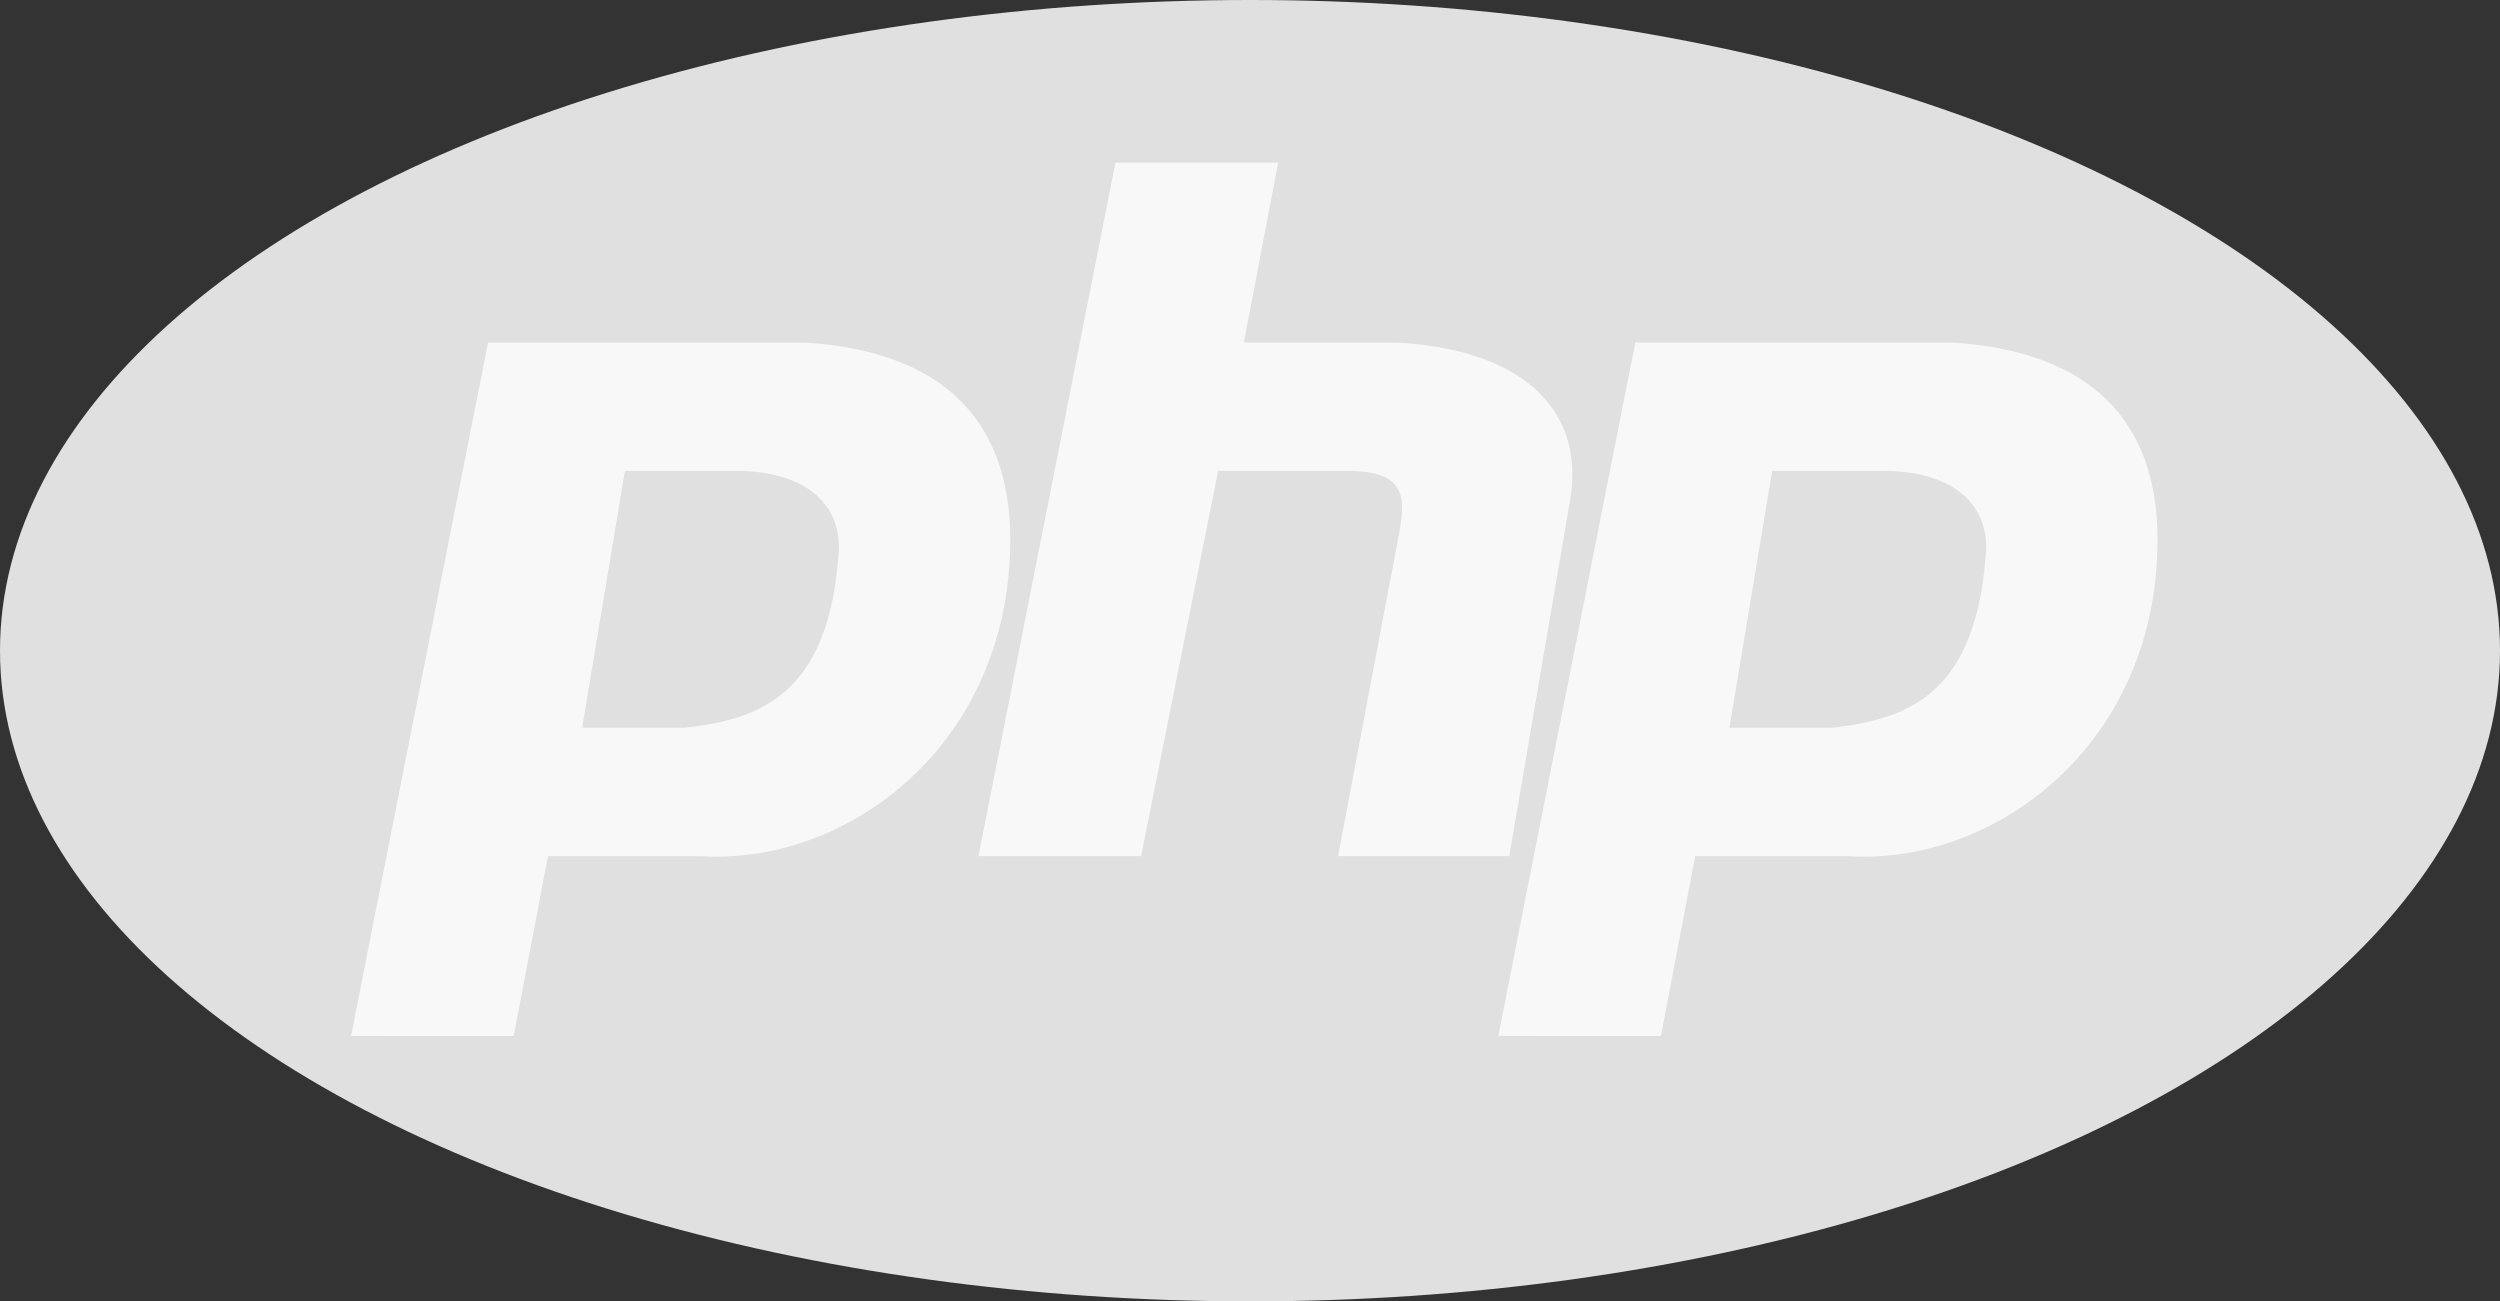 <svg id="php-1" xmlns="http://www.w3.org/2000/svg" width="122.902" height="63.976" viewBox="0 0 122.902 63.976">
  <rect x="0" y="0" width="122.902" height="63.976" fill="#333333" stroke="none"/>
  <ellipse id="Ellipse_3" data-name="Ellipse 3" cx="61.451" cy="31.988" rx="61.451" ry="31.988" transform="translate(0 0)" fill="#e0e0e0"/>
  <path id="Path_32" data-name="Path 32" d="M35.945,59.589,42.68,25.5H58.252c6.734.421,10.1,3.788,10.1,9.681,0,10.1-8,15.994-15.152,15.573H45.626l-1.684,8.839ZM47.309,44.437l2.1-12.627h5.472c2.946,0,5.051,1.263,5.051,3.788-.421,7.156-3.788,8.418-7.576,8.839H47.31Zm19.48,6.313,6.734-34.092h8L79.837,25.5h7.576c6.735.421,9.26,3.788,8.418,8L92.885,50.75H84.467l2.946-15.573c.421-2.1.421-3.367-2.525-3.367H78.574L74.786,50.75Zm25.556,8.839L99.08,25.5h15.573c6.735.421,10.1,3.788,10.1,9.681,0,10.1-8,15.994-15.152,15.573h-7.576l-1.684,8.839Zm11.364-15.152,2.1-12.627h5.472c2.946,0,5.051,1.263,5.051,3.788-.421,7.156-3.788,8.418-7.576,8.839H103.71Z" transform="translate(-18.688 -8.661)" fill="#f8f8f8" fill-rule="evenodd"/>
</svg>
